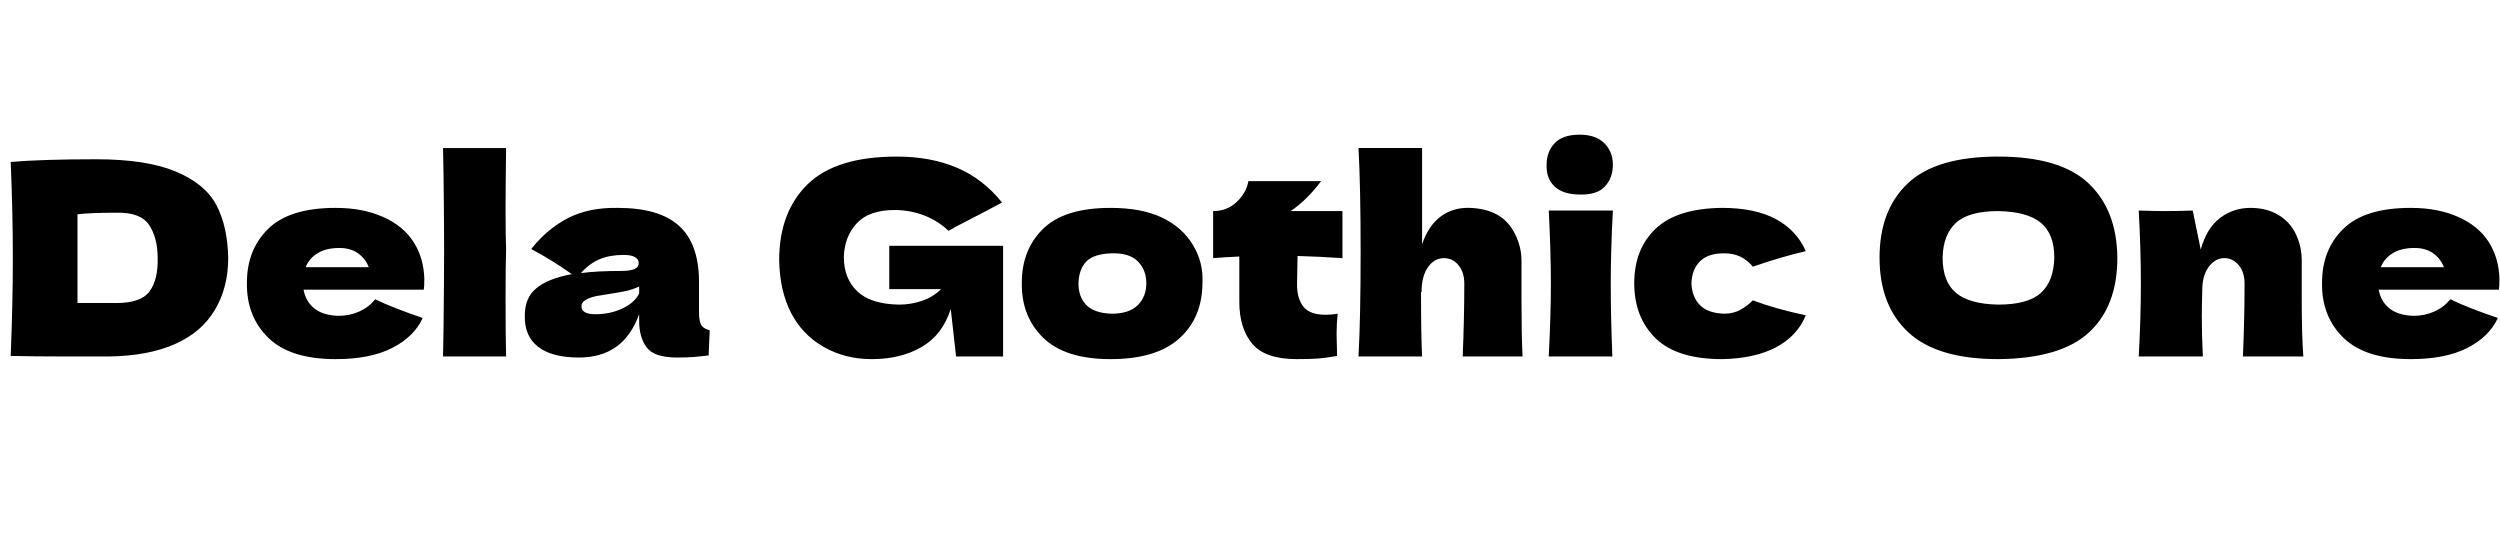 <svg id="fnt-Dela Gothic One" viewBox="0 0 4678 1000" xmlns="http://www.w3.org/2000/svg"><path id="dela-gothic-one" class="f" d="M180 298q94 0 149 23t76 63 22 99q0 55-25 97t-75 64-123 23q-45 0-91 0t-93-1q4-98 4-183 0-86-4-180 60-5 160-5m-35 269h73q46 0 62-22t15-62q0-38-16-62t-61-23q-49 0-73 3v166m648-25h-62-163q4 22 20 35t45 14q21 0 39-8t30-23q33 16 89 35-16 35-57 56t-106 21q-85 0-126-40t-40-103q0-62 40-101t126-39q51 0 89 17t57 47 20 69q0 13-1 20m-158-78q-25 0-41 10t-22 26h118q-6-16-20-26t-35-10m312 3q-1 30-1 92 0 74 1 108h-118l1-57q1-93 1-143 0-48-1-136l-1-54h118q-1 71-1 116 0 50 1 74m361 57v60q0 17 4 24t16 10l-2 47q-16 2-28 3t-31 1q-43 0-57-19t-14-49v-13q-15 41-43 61t-70 20q-50 0-76-20t-25-59q0-33 22-51t66-26q-38-27-76-47 30-38 69-58t93-19q77 0 114 33t38 102m-141-47q-26 0-45 8t-35 26q30-4 75-4 18 0 26-4t7-12q0-6-7-10t-21-4m-53 111q28 0 51-11t31-28v-13q-12 6-27 9t-35 6l-18 3q-28 6-28 19 0 15 26 15m550-47v-81h213v207h-88l-10-89q-15 48-54 71t-94 23q-50 0-90-23t-61-64-22-98q0-90 53-142t167-52q64 0 113 21t84 65q-22 12-88 46l-12 7q-20-19-46-29t-55-10q-48 0-71 25t-24 63q0 40 25 64t78 25q22 0 43-7t36-22h-97m414 131q-85 0-126-40t-40-103q0-62 40-101t126-39q58 0 96 18t58 51 18 71q0 65-43 104t-129 39m2-85q33 0 49-16t16-41q0-25-16-41t-49-15-47 15-15 41q0 26 15 41t47 16m432-192v88q-46-3-84-4l-1 53q0 27 12 42t42 15q11 0 22-2-2 19-2 38 0 9 1 41-22 4-37 5t-39 1q-59 0-83-29t-24-78l0-85q-23 1-49 3v-88q26 0 44-17t22-39h136q-26 35-57 56h97m337 272h-112q3-74 3-136 0-22-11-35t-27-13q-18 0-30 17t-12 47l-1-1q0 81 2 121h-119q4-72 4-195t-4-195h119l0 154 0 26q12-35 35-52t54-16 52 13 33 36 12 50v72q0 67 2 107m107-303q-31 0-47-15t-15-41q0-24 15-40t47-16q30 0 46 16t16 40q0 25-15 41t-47 15m61 303h-119q4-81 4-133 0-63-4-140h120q-4 74-4 140 0 55 3 133m148-137q1 26 16 41t45 16q17 0 30-7t24-18q42 16 99 28-16 39-56 60t-101 22q-84 0-124-39t-40-103 40-102 124-39q62 0 101 21t56 60q-44 10-99 29-11-13-24-19t-30-6q-30 0-45 15t-16 41m574 142q-114 0-168-50t-54-140q0-89 53-139t169-50q116 0 169 50t54 139q0 91-53 140t-170 50m0-102q56 0 80-22t25-66q0-44-25-65t-80-22q-55 0-79 22t-25 65q0 45 25 66t79 22m571 97h-113q3-74 3-136 0-22-11-35t-27-13-28 15-13 40q-1 38-1 54 0 34 2 75h-120q4-72 4-136t-4-137q33 1 51 1 18 0 50-1l15 73q11-40 36-59t57-19q30 0 52 13t33 36 11 50v72q0 67 3 107m366-125h-62-163q4 22 20 35t45 14q21 0 39-8t30-23q33 16 89 35-16 35-57 56t-106 21q-85 0-126-40t-40-103q0-62 40-101t126-39q51 0 89 17t57 47 20 69q0 13-1 20m-158-78q-25 0-41 10t-22 26h118q-6-16-20-26t-35-10" />
</svg>